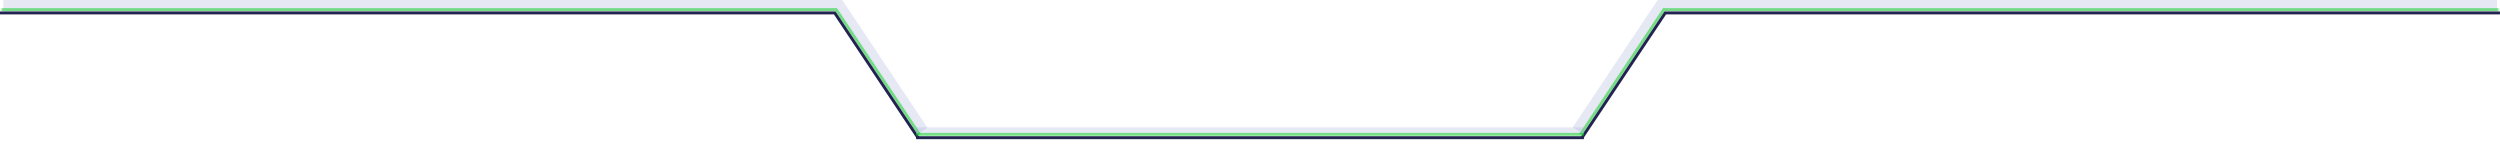<svg width="1702" height="98" viewBox="0 0 1702 98" fill="none" xmlns="http://www.w3.org/2000/svg">
<g id="konacna" clip-path="url(#clip0)">
<g id="leva">
<g id="prozirna-leva" filter="url(#filter0_f)">
<mask id="path-1-outside-1" maskUnits="userSpaceOnUse" x="2.131" y="-0.458" width="630" height="93" fill="black">
<rect fill="white" x="2.131" y="-0.458" width="630" height="93"/>
<path d="M2.131 4.542H570.411L627.24 89.71"/>
</mask>
<path d="M570.411 4.542L574.571 1.767L573.086 -0.458H570.411V4.542ZM2.131 9.542H570.411V-0.458H2.131V9.542ZM566.252 7.317L623.08 92.486L631.399 86.935L574.571 1.767L566.252 7.317Z" fill="#9EA6D4" fill-opacity="0.25" mask="url(#path-1-outside-1)"/>
</g>
<g id="srednja-leva" filter="url(#filter1_f)">
<path d="M0.995 6.53H569.275L626.103 91.698" stroke="#00D017" stroke-opacity="0.5" stroke-width="2" stroke-miterlimit="10"/>
</g>
<path id="vidljiva-leva" d="M0 8.801H568.28L625.109 93.969" stroke="#22244F" stroke-width="2" stroke-miterlimit="10"/>
</g>
<g id="desna">
<g id="prozirna-desna" filter="url(#filter2_f)">
<mask id="path-5-outside-2" maskUnits="userSpaceOnUse" x="1069.9" y="-0.742" width="631" height="93" fill="black">
<rect fill="white" x="1069.9" y="-0.742" width="631" height="93"/>
<path d="M1700.01 4.258H1131.73L1074.9 89.426"/>
</mask>
<path d="M1131.73 4.258V-0.742H1129.06L1127.57 1.483L1131.73 4.258ZM1700.01 -0.742H1131.73V9.258H1700.01V-0.742ZM1127.57 1.483L1070.74 86.651L1079.06 92.201L1135.89 7.034L1127.57 1.483Z" fill="#9EA6D4" fill-opacity="0.25" mask="url(#path-5-outside-2)"/>
</g>
<g id="srednja-desna" filter="url(#filter3_f)">
<path d="M1701.01 6.53H1132.73L1075.9 91.698" stroke="#00D017" stroke-opacity="0.5" stroke-width="2" stroke-miterlimit="10"/>
</g>
<path id="vidljiva-desna" d="M1702 8.801H1133.72L1076.89 93.969" stroke="#22244F" stroke-width="2" stroke-miterlimit="10"/>
</g>
<g id="srednja">
<g id="prozirna-srednja" filter="url(#filter4_f)">
<path d="M623.688 89.199H1078.31" stroke="#9EA6D4" stroke-opacity="0.25" stroke-width="5" stroke-miterlimit="4.366"/>
</g>
<g id="srednja-srednja" filter="url(#filter5_f)">
<path d="M623.688 91.471H1078.31" stroke="#00D017" stroke-opacity="0.5" stroke-width="2" stroke-miterlimit="10"/>
</g>
<path id="vidljiva-srednja" d="M623.688 93.742H1078.31" stroke="#22244F" stroke-width="2"/>
</g>
</g>
<defs>
<filter id="filter0_f" x="-7.869" y="-10.458" width="649.268" height="112.943" filterUnits="userSpaceOnUse" color-interpolation-filters="sRGB">
<feFlood flood-opacity="0" result="BackgroundImageFix"/>
<feBlend mode="normal" in="SourceGraphic" in2="BackgroundImageFix" result="shape"/>
<feGaussianBlur stdDeviation="5" result="effect1_foregroundBlur"/>
</filter>
<filter id="filter1_f" x="-4.005" y="0.53" width="635.94" height="96.723" filterUnits="userSpaceOnUse" color-interpolation-filters="sRGB">
<feFlood flood-opacity="0" result="BackgroundImageFix"/>
<feBlend mode="normal" in="SourceGraphic" in2="BackgroundImageFix" result="shape"/>
<feGaussianBlur stdDeviation="2.5" result="effect1_foregroundBlur"/>
</filter>
<filter id="filter2_f" x="1060.74" y="-10.742" width="649.268" height="112.943" filterUnits="userSpaceOnUse" color-interpolation-filters="sRGB">
<feFlood flood-opacity="0" result="BackgroundImageFix"/>
<feBlend mode="normal" in="SourceGraphic" in2="BackgroundImageFix" result="shape"/>
<feGaussianBlur stdDeviation="5" result="effect1_foregroundBlur"/>
</filter>
<filter id="filter3_f" x="1070.07" y="0.53" width="635.94" height="96.723" filterUnits="userSpaceOnUse" color-interpolation-filters="sRGB">
<feFlood flood-opacity="0" result="BackgroundImageFix"/>
<feBlend mode="normal" in="SourceGraphic" in2="BackgroundImageFix" result="shape"/>
<feGaussianBlur stdDeviation="2.5" result="effect1_foregroundBlur"/>
</filter>
<filter id="filter4_f" x="613.688" y="76.699" width="474.624" height="25" filterUnits="userSpaceOnUse" color-interpolation-filters="sRGB">
<feFlood flood-opacity="0" result="BackgroundImageFix"/>
<feBlend mode="normal" in="SourceGraphic" in2="BackgroundImageFix" result="shape"/>
<feGaussianBlur stdDeviation="5" result="effect1_foregroundBlur"/>
</filter>
<filter id="filter5_f" x="618.688" y="85.471" width="464.624" height="12" filterUnits="userSpaceOnUse" color-interpolation-filters="sRGB">
<feFlood flood-opacity="0" result="BackgroundImageFix"/>
<feBlend mode="normal" in="SourceGraphic" in2="BackgroundImageFix" result="shape"/>
<feGaussianBlur stdDeviation="2.5" result="effect1_foregroundBlur"/>
</filter>
<clipPath id="clip0">
<rect width="1702" height="98" fill="white"/>
</clipPath>
</defs>
</svg>
